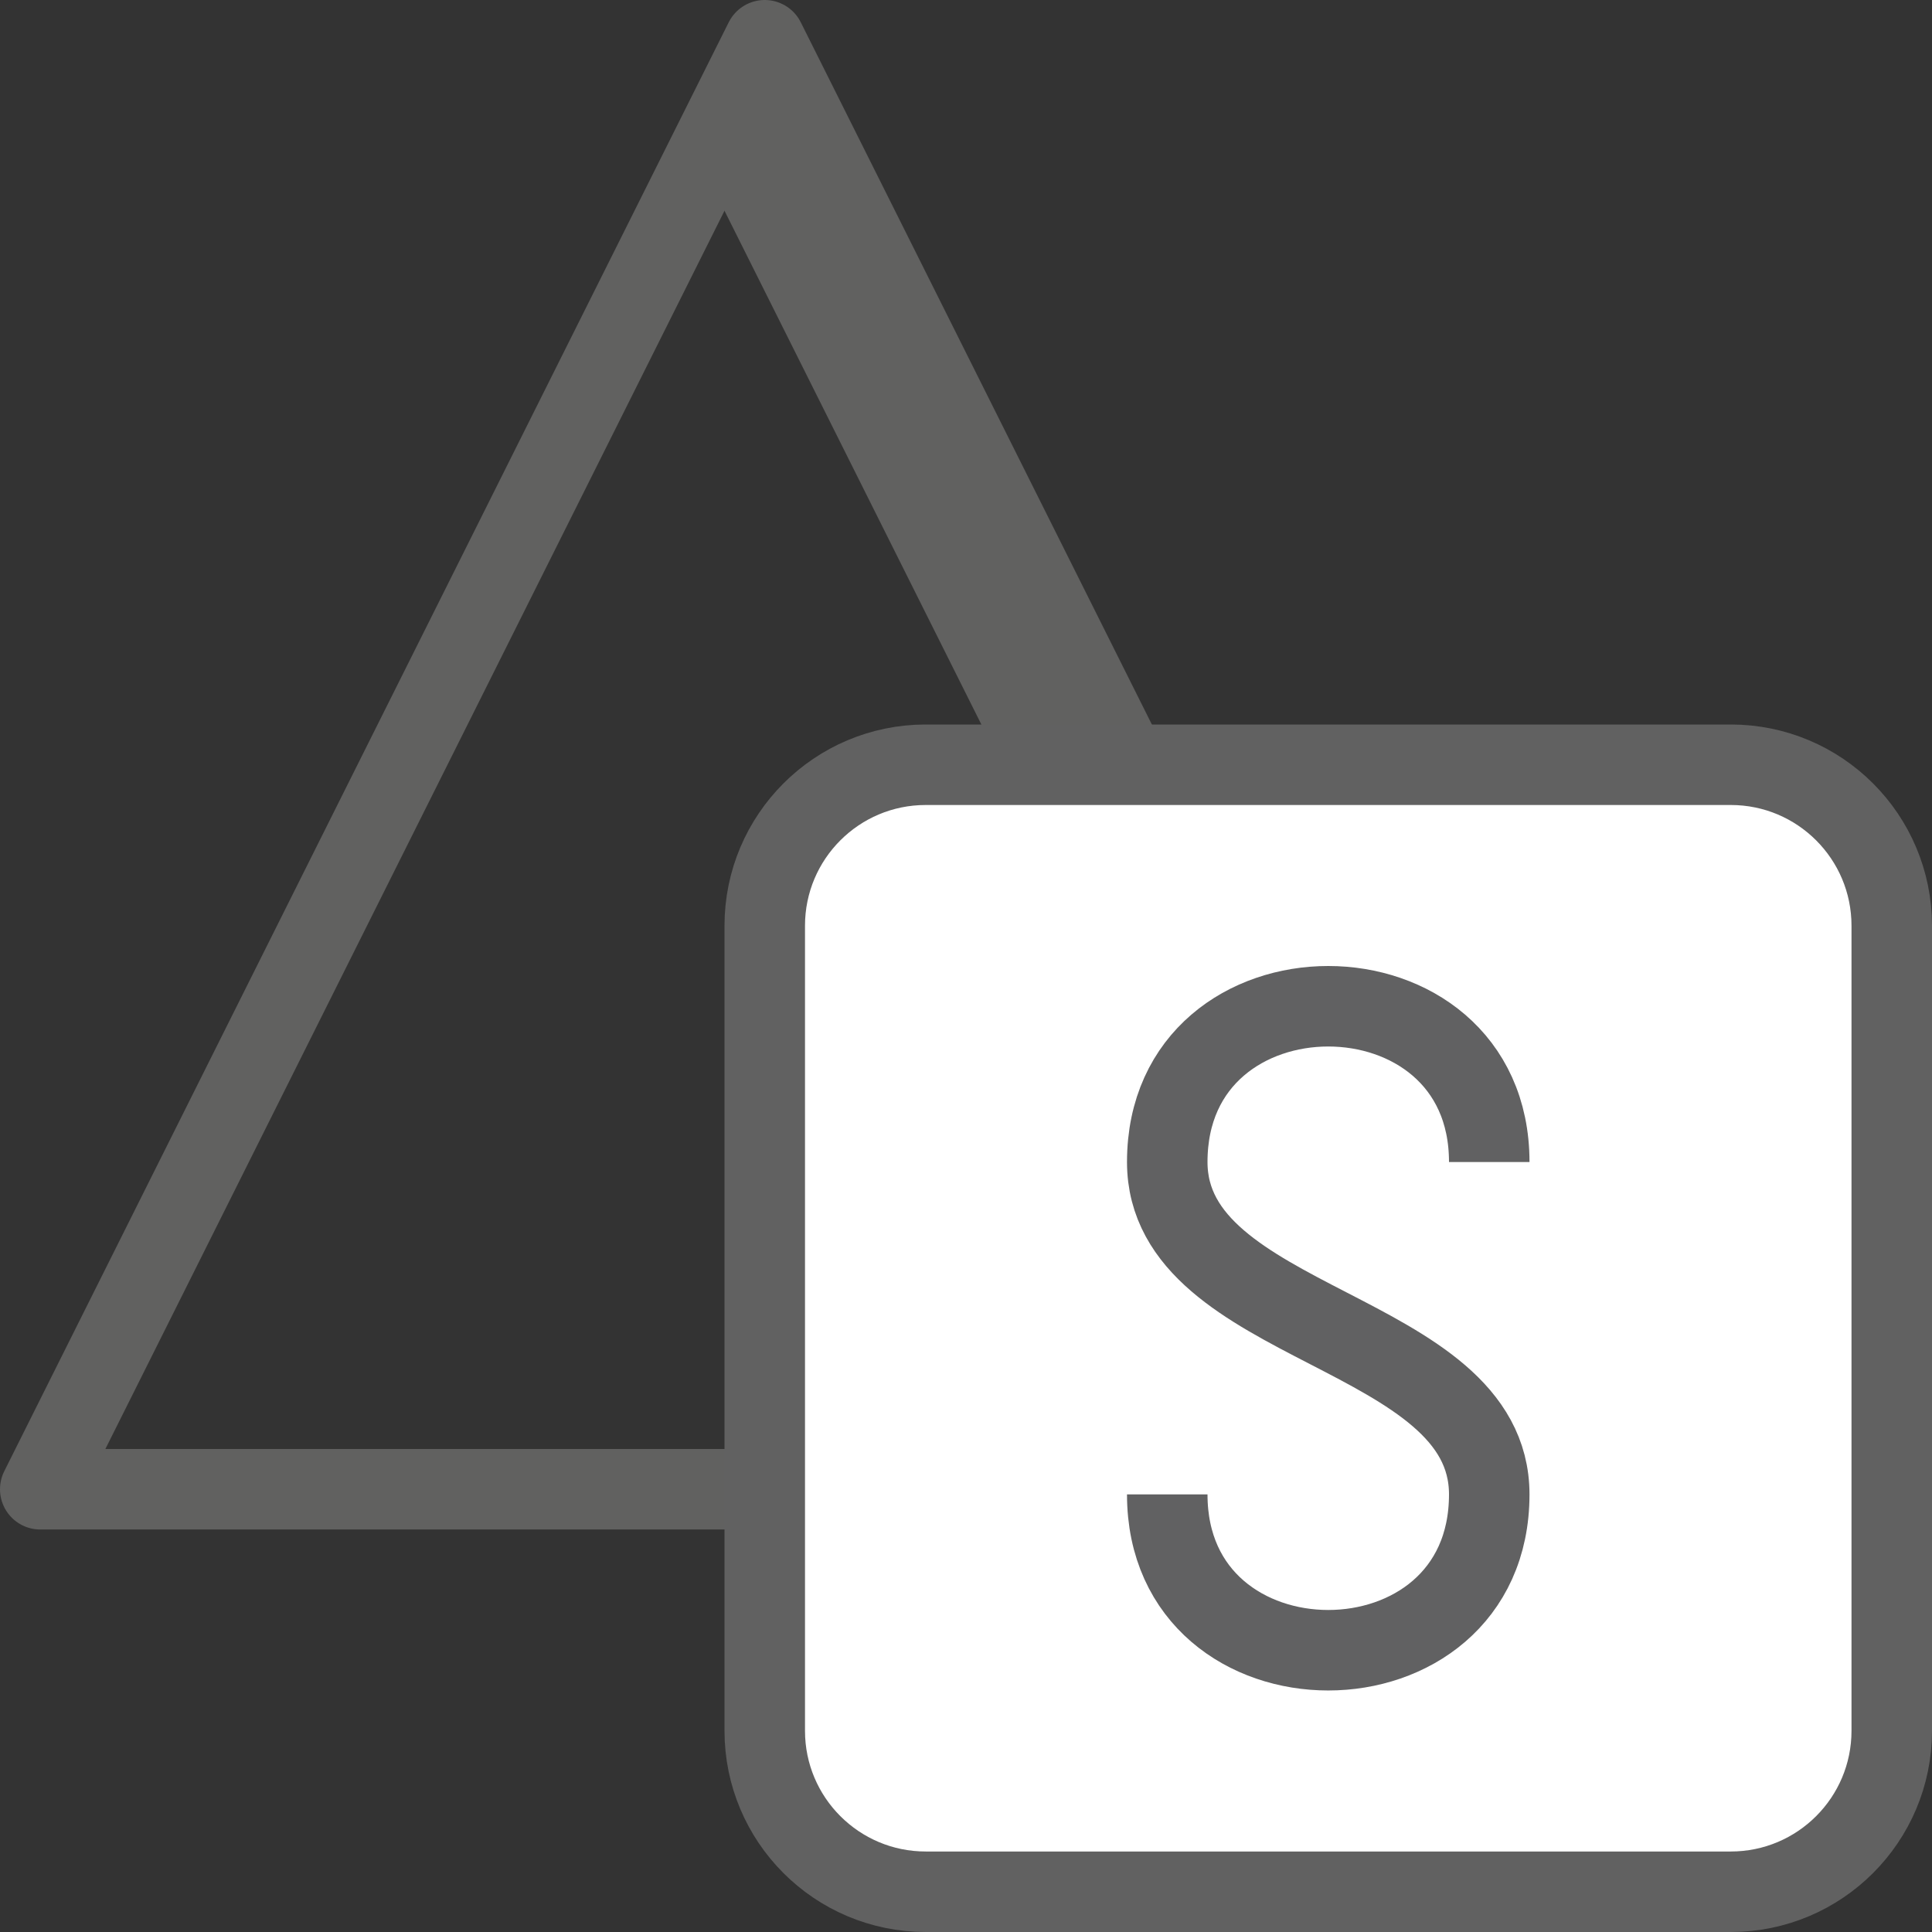 <svg width="24" height="24" viewBox="0 0 24 24" fill="none" xmlns="http://www.w3.org/2000/svg">
<rect x="0" y="0" width="24" height="24" fill="#333333" stroke="none"/>
<path d="M18.5 18.5H0.5L9.5 0.5L18.5 18.5Z" stroke="#616160" stroke-linejoin="round"/>
<path d="M9 1.5L17.5 18.5" stroke="#616160" stroke-linejoin="round"/>
<path d="M11.5 23.5H21.5C22.605 23.5 23.5 22.605 23.5 21.5V11.5C23.5 10.395 22.605 9.5 21.5 9.5H11.5C10.395 9.5 9.5 10.395 9.5 11.5V21.5C9.5 22.605 10.395 23.5 11.5 23.5Z" fill="#FFFFFF" stroke="#616161" stroke-linejoin="round"/>
<path d="M14.5 18.564C14.5 21.145 18.5 21.145 18.5 18.564C18.5 17.532 17.5 17.016 16.5 16.5C15.5 15.984 14.5 15.468 14.5 14.435C14.5 11.855 18.5 11.855 18.5 14.435" stroke="#616162" stroke-linejoin="round"/>
</svg>
